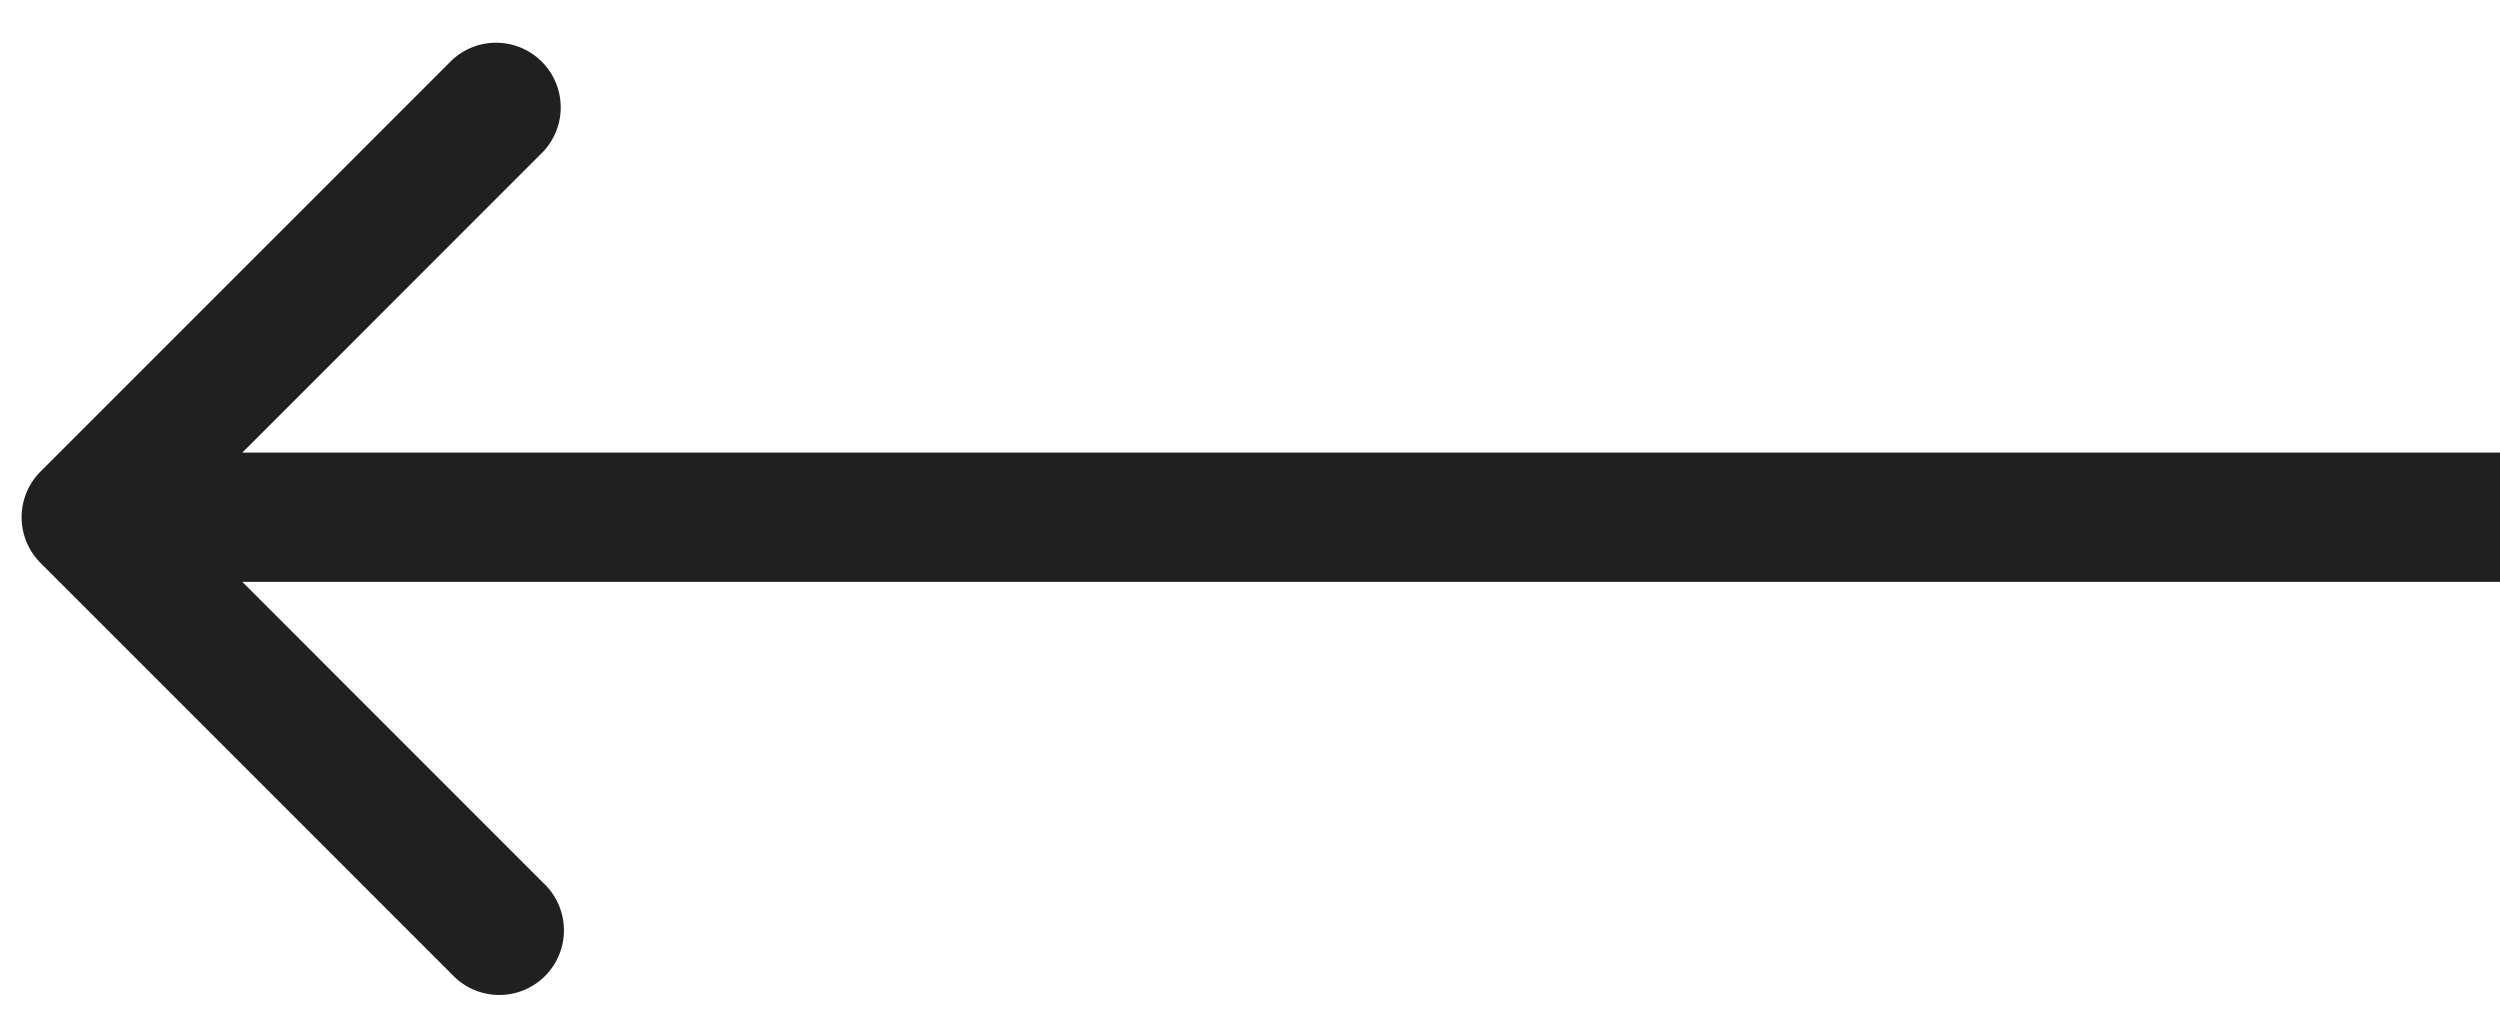 <svg width="29" height="12" viewBox="0 0 29 12" fill="none" xmlns="http://www.w3.org/2000/svg"><path d="M.47 5.47a.75.75 0 000 1.06l4.773 4.773a.75.75 0 101.06-1.06L2.061 6l4.242-4.243a.75.75 0 00-1.06-1.06L.47 5.47zM29 5.25H1v1.5h28v-1.5z" fill="#202020"/></svg>